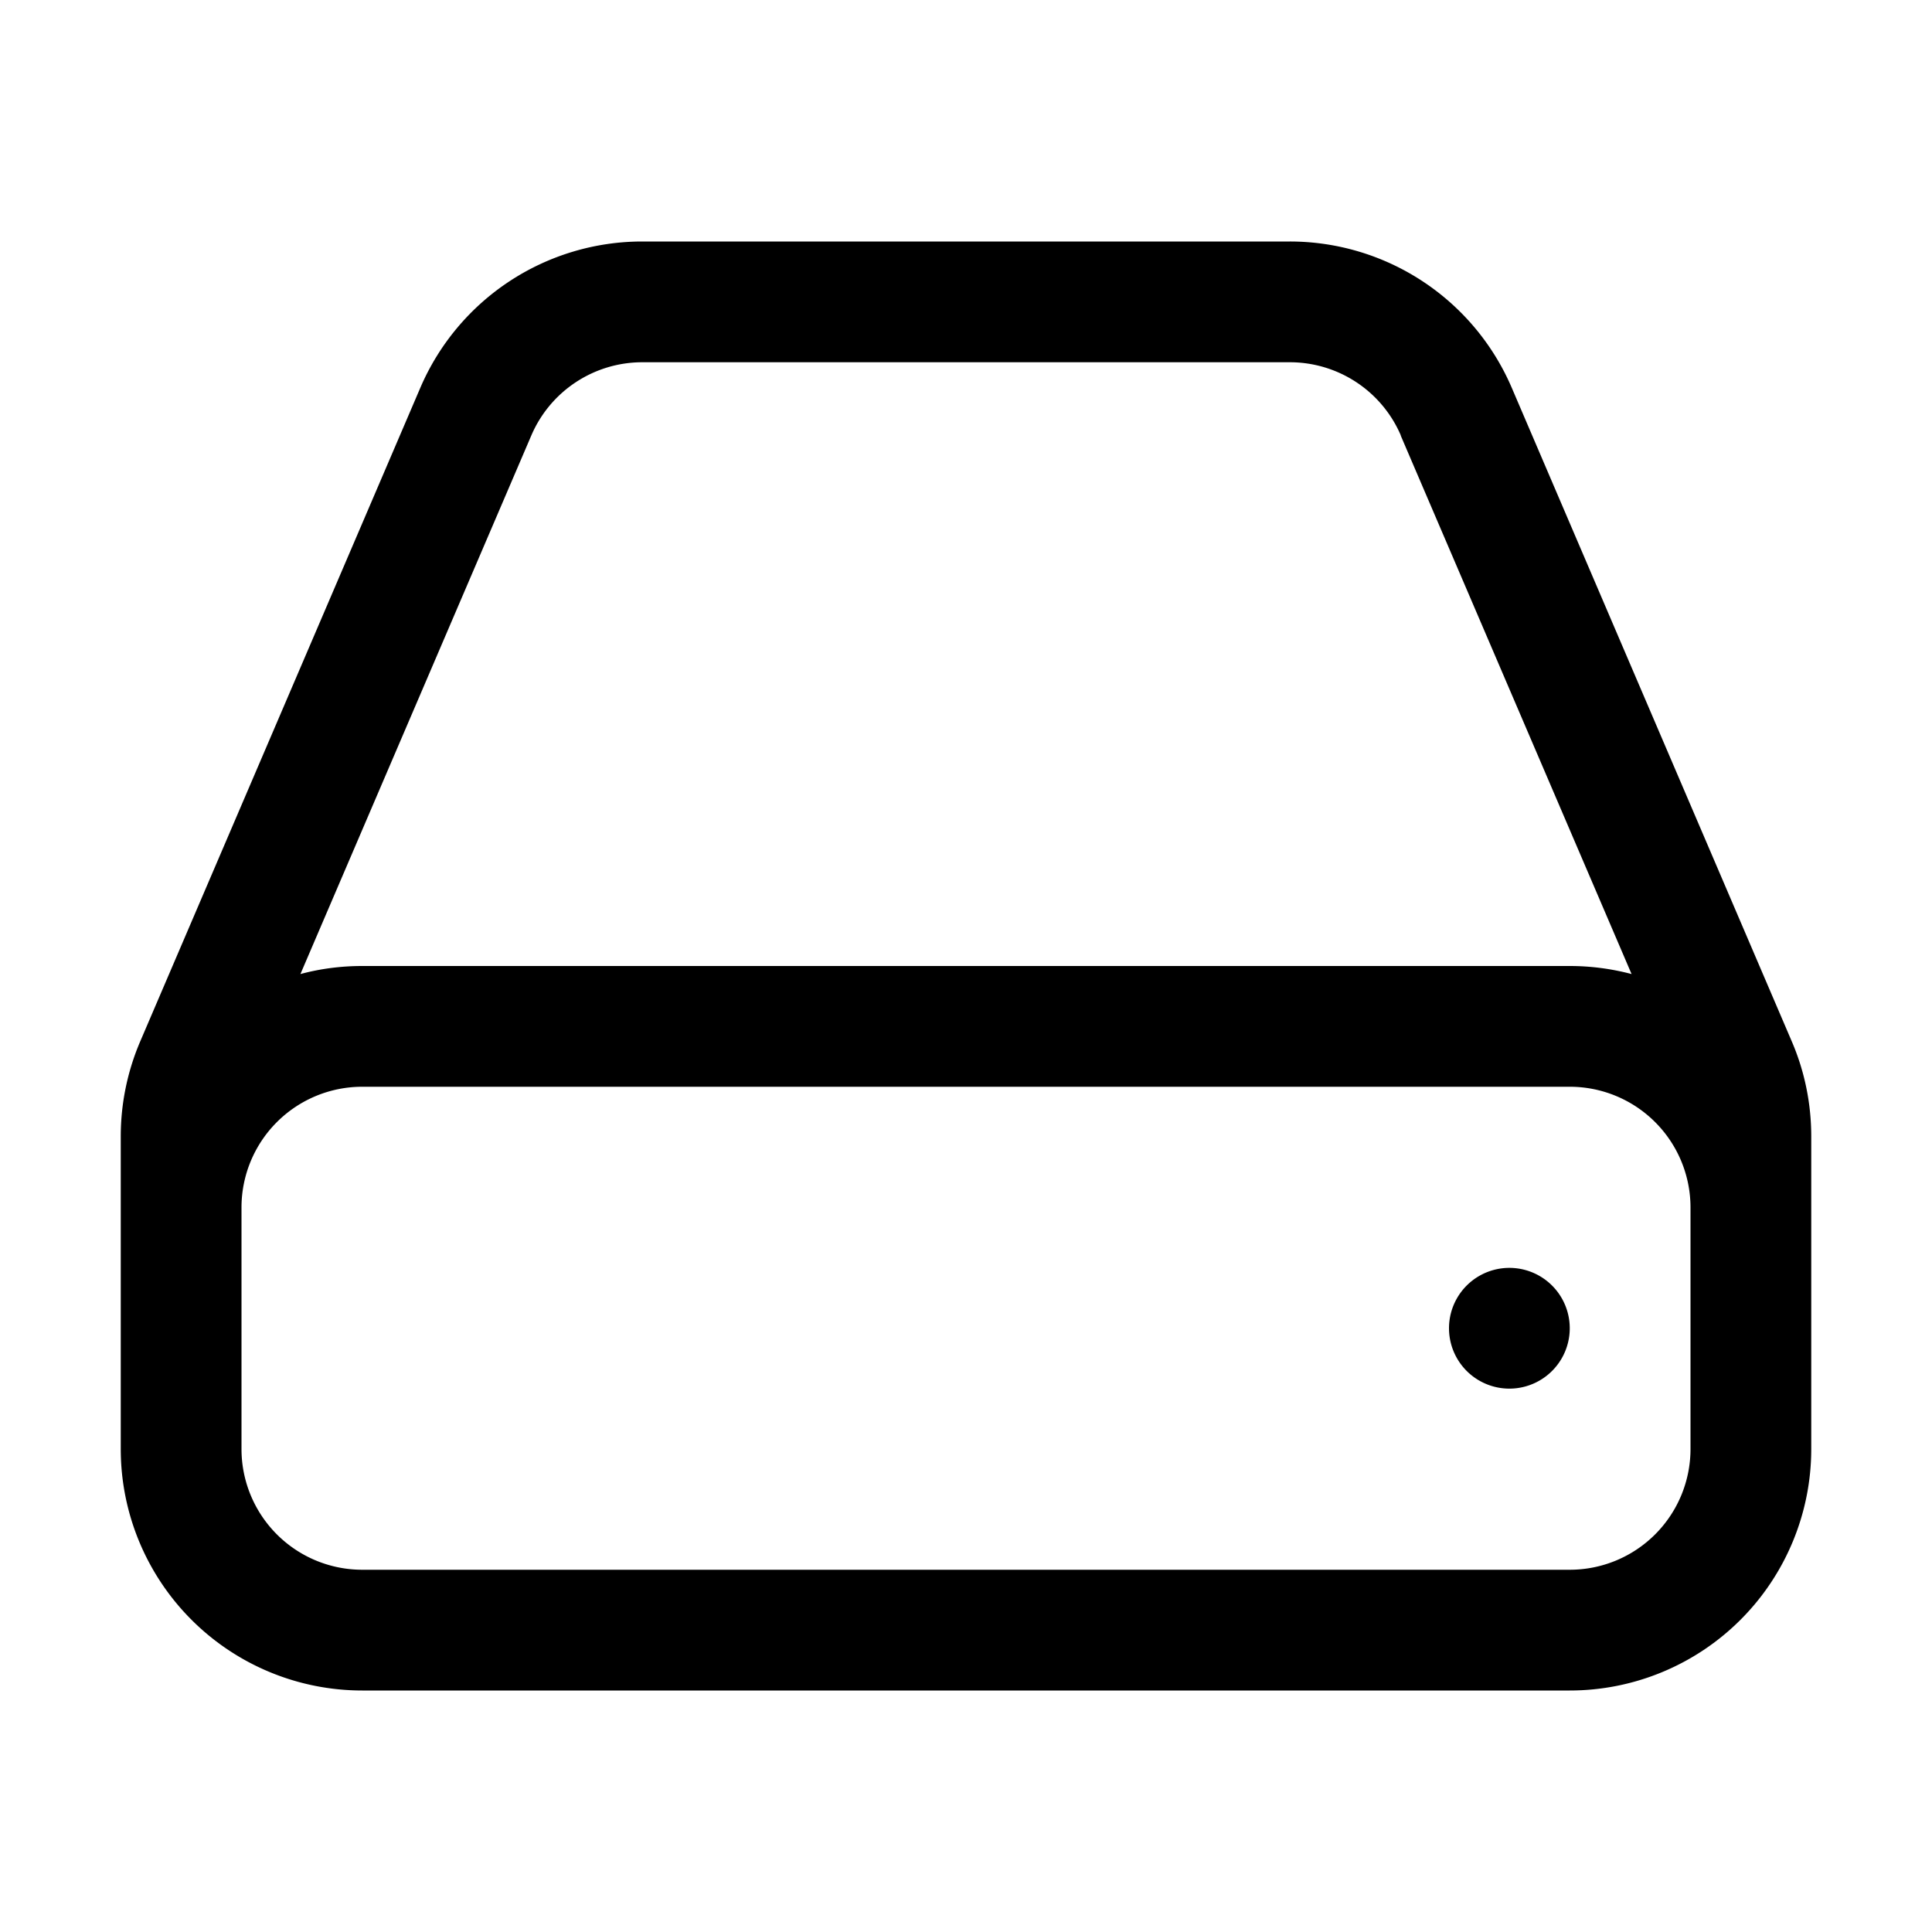 <svg xmlns="http://www.w3.org/2000/svg" width="24" height="24" viewBox="0 0 24 24">
  <g class="ic-drive">
    <path fill-rule="evenodd" d="M21 18v-3a1.5 1.5 0 0 0-1.5-1.5h-15A1.5 1.5 0 0 0 3 15v3a1.5 1.5 0 0 0 1.5 1.5h15A1.5 1.5 0 0 0 21 18Zm1.5 0v-3.884c0-.406-.082-.809-.243-1.182L18.78 4.818A3 3 0 0 0 16.022 3H7.978a3 3 0 0 0-2.757 1.818l-3.478 8.116a3 3 0 0 0-.243 1.182V18a3 3 0 0 0 3 3h15a3 3 0 0 0 3-3ZM17.4 5.41l2.868 6.69a3.004 3.004 0 0 0-.768-.1h-15c-.265 0-.523.034-.768.1L6.6 5.41a1.5 1.5 0 0 1 1.38-.91h8.043a1.5 1.5 0 0 1 1.379.91Zm1.35 11.84a.75.75 0 1 0 0-1.5.75.75 0 0 0 0 1.5Z" class="Icon"/>
  </g>
</svg>
